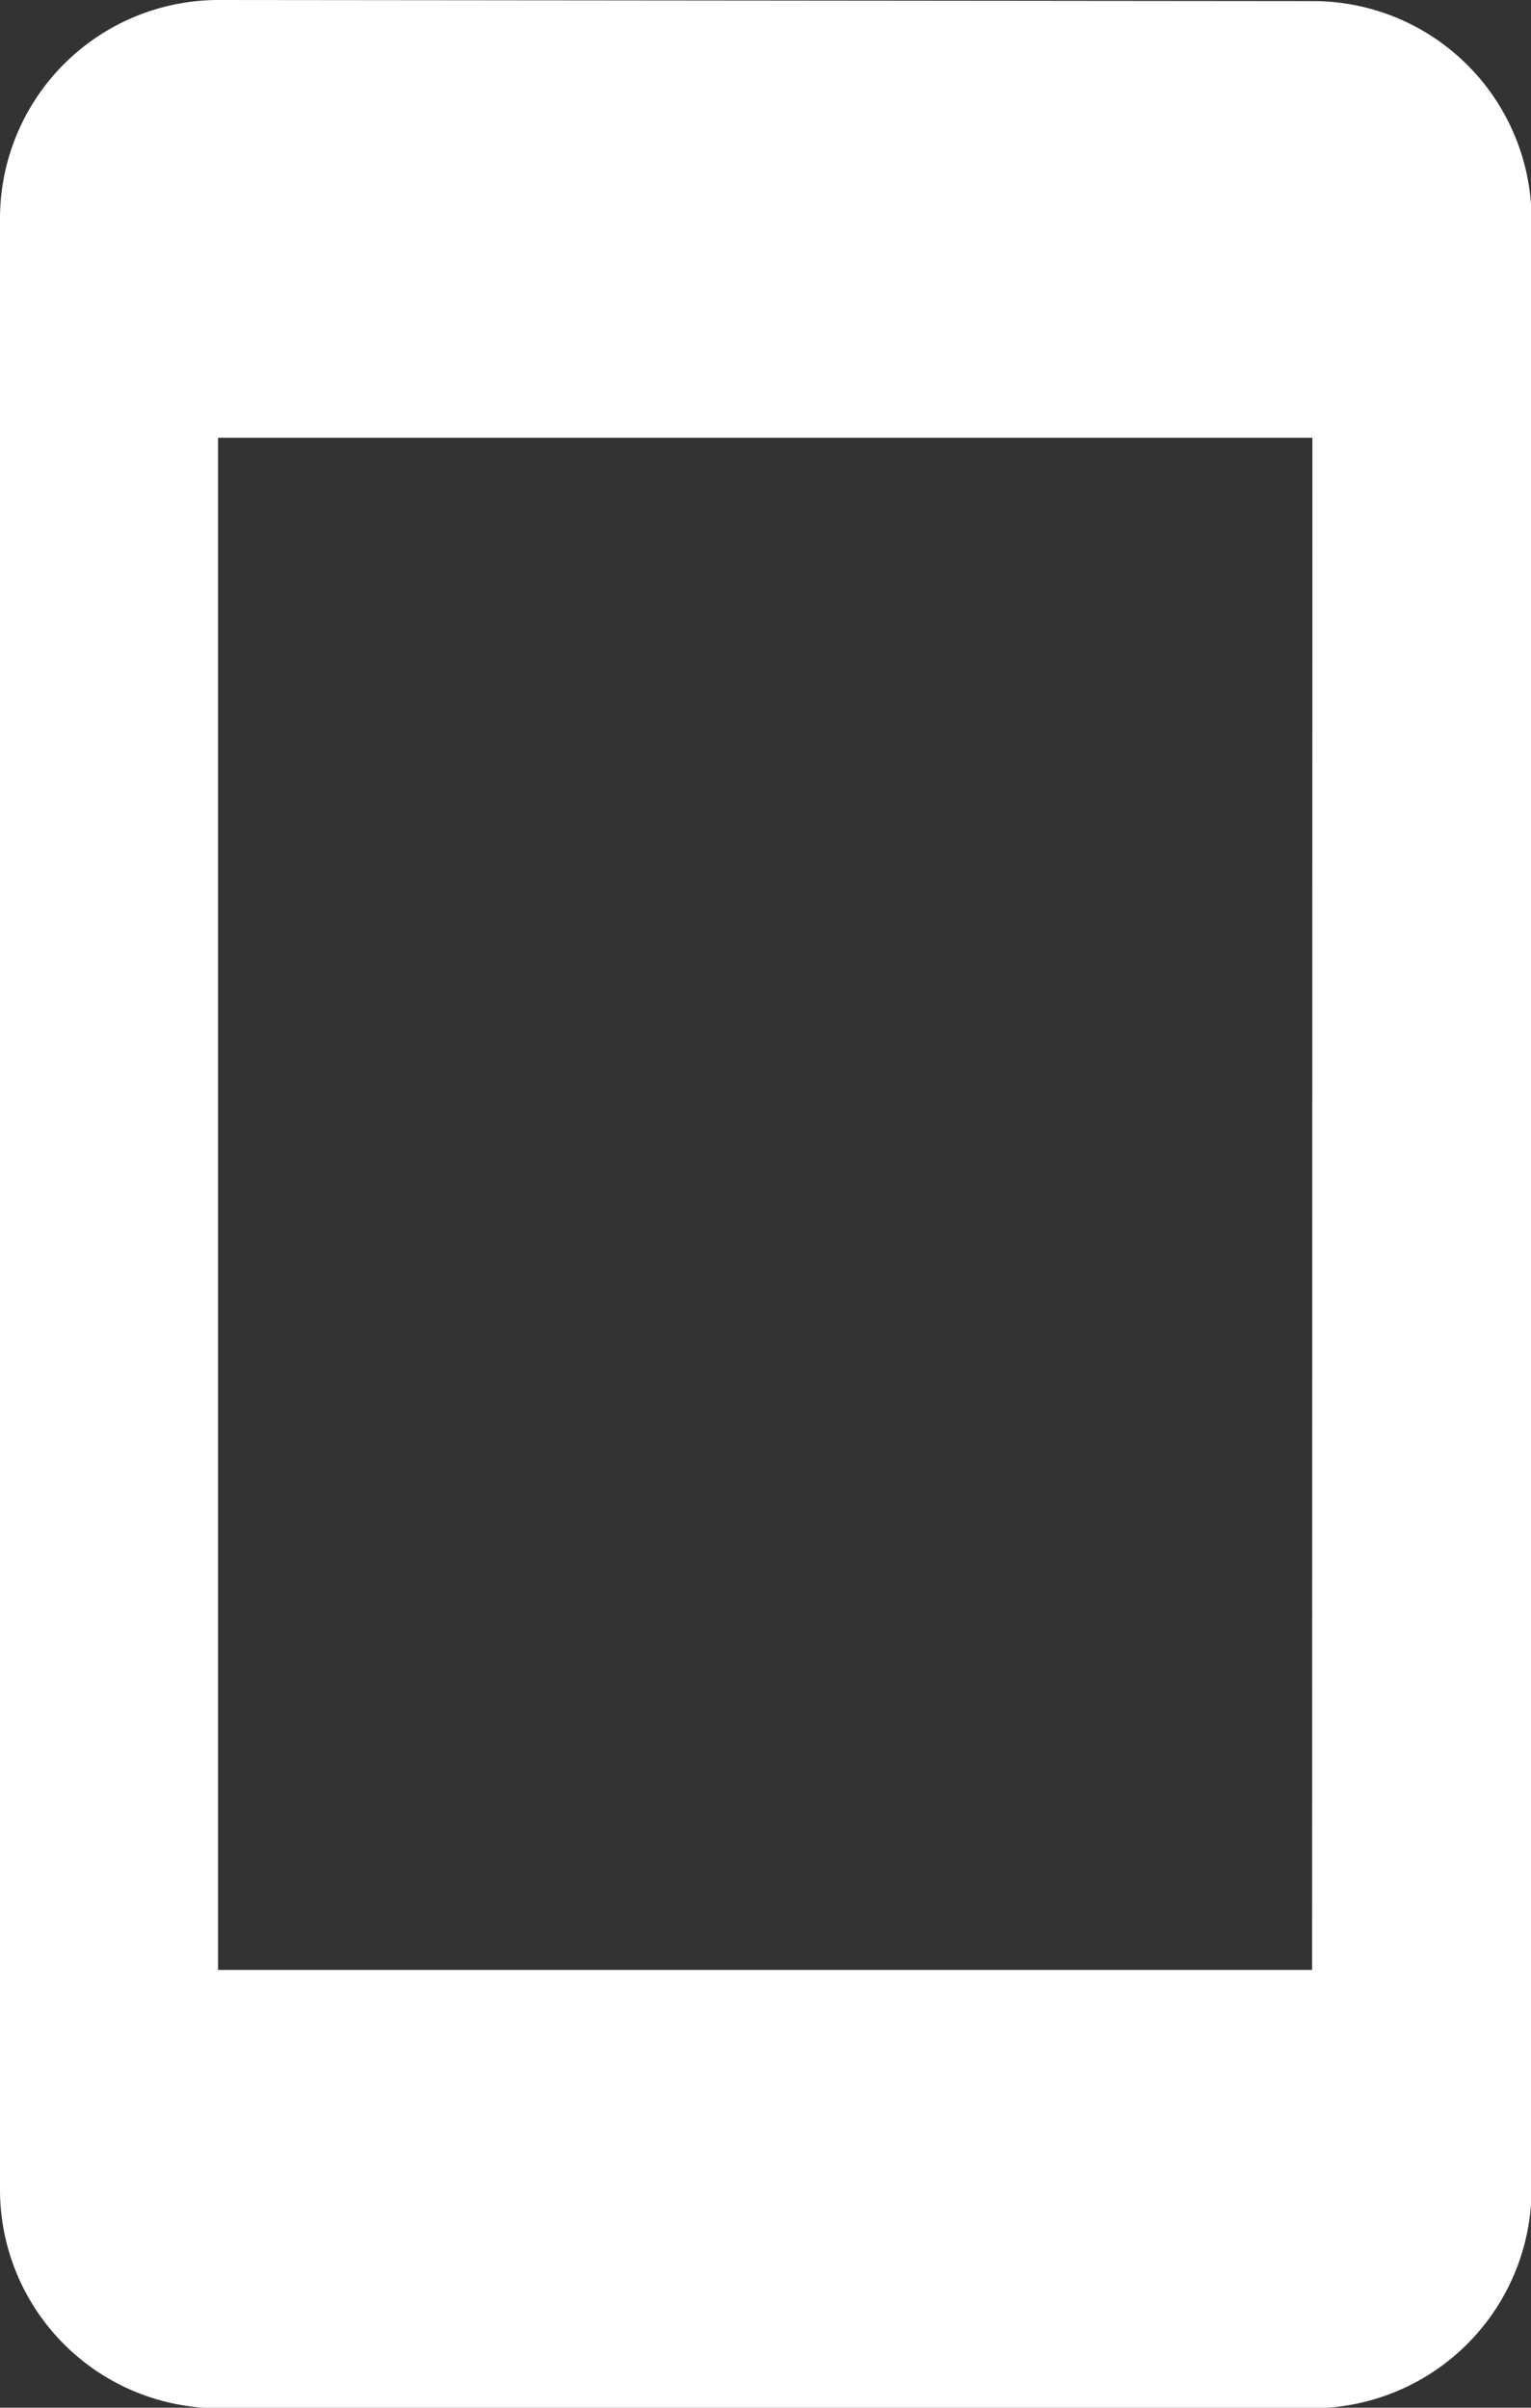<svg xmlns="http://www.w3.org/2000/svg" width="11.163" height="17.555" viewBox="0 0 11.163 17.555">
  <rect x="0" y="0" width="11.163" height="17.555" fill="#333333" stroke="none"/>
  <path id="mobile_app_icon" data-name="mobile app icon" d="M14.577,1.008,6.6,1A1.594,1.594,0,0,0,5.01,2.6V16.959a1.594,1.594,0,0,0,1.588,1.6h7.979a1.6,1.6,0,0,0,1.6-1.6V2.6A1.594,1.594,0,0,0,14.577,1.008Zm0,14.355H6.6V4.192h7.979Z" transform="translate(-5.01 -1)" fill="#fff"/>
</svg>
